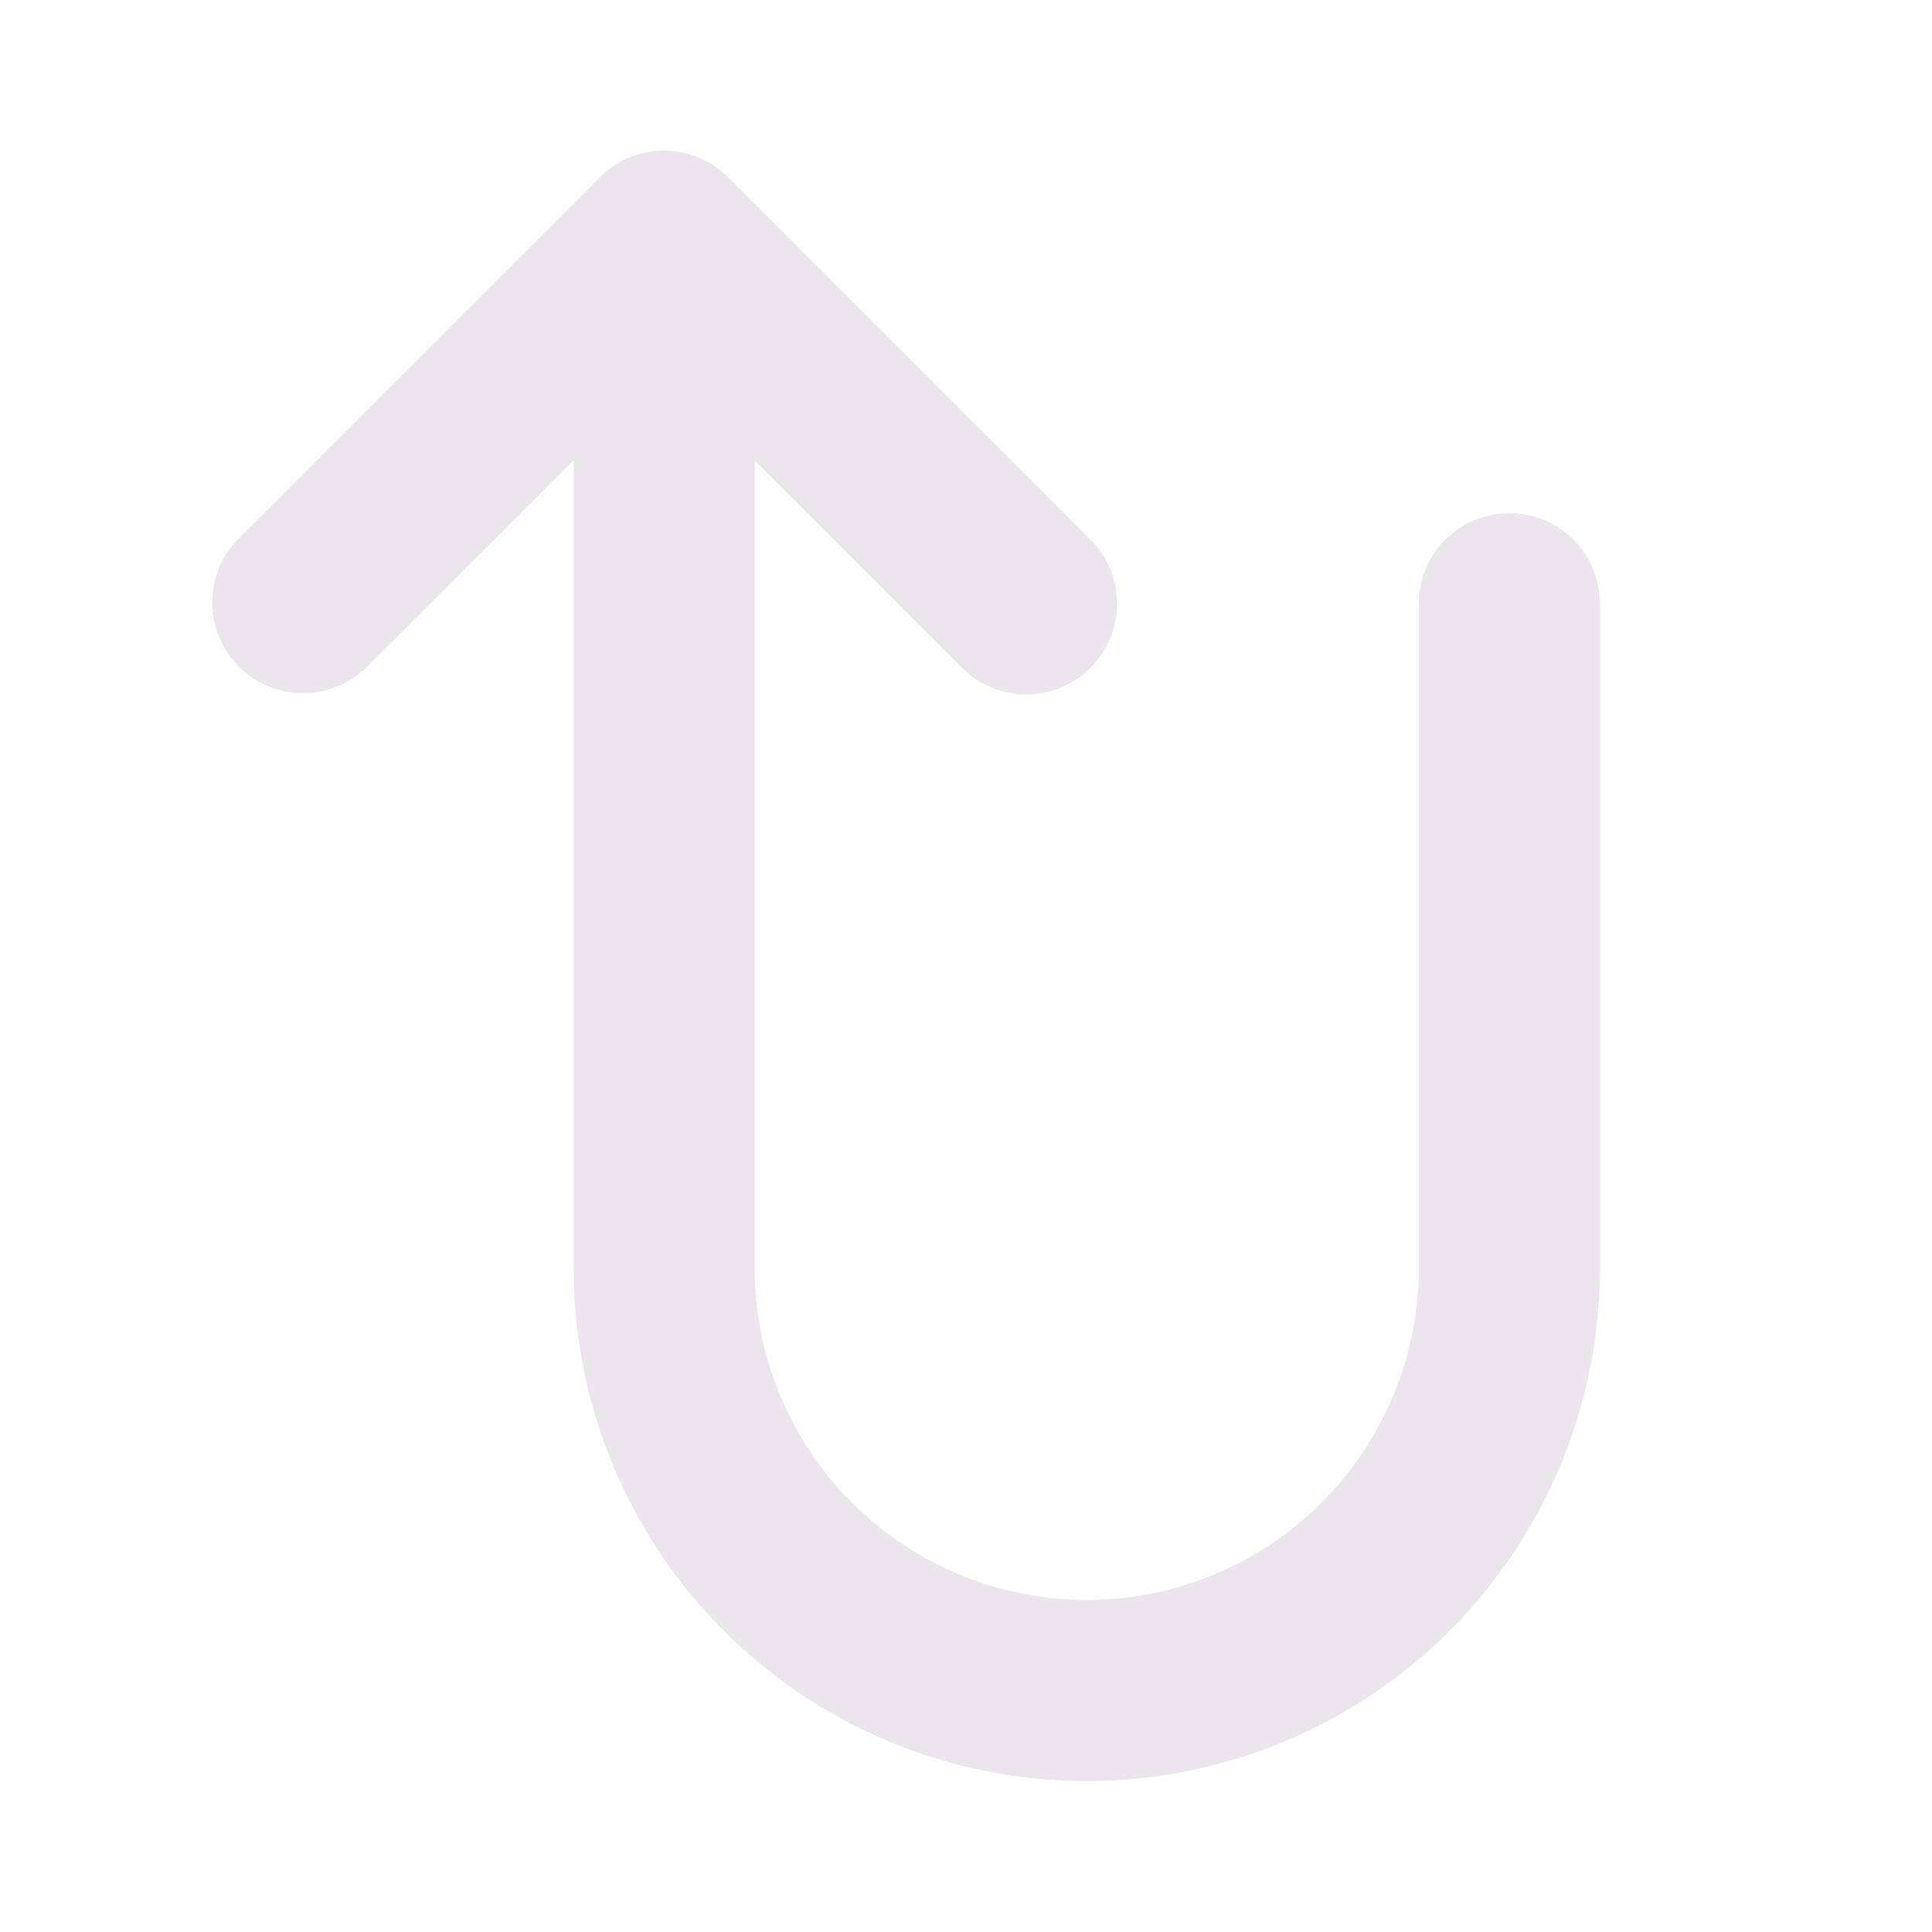 <svg xmlns="http://www.w3.org/2000/svg" width="24" height="24" viewBox="0 0 24 24">
  <path fill="#EBE6EB" d="M19.875 7.5v8.25a6.375 6.375 0 1 1-12.75 0V5.719l-2.58 2.577a1.127 1.127 0 0 1-1.593-1.594l4.5-4.5a1.125 1.125 0 0 1 1.594 0l4.5 4.5a1.127 1.127 0 1 1-1.594 1.594L9.375 5.719V15.75a4.125 4.125 0 0 0 8.25 0V7.5a1.125 1.125 0 1 1 2.25 0Z"/>
</svg>
